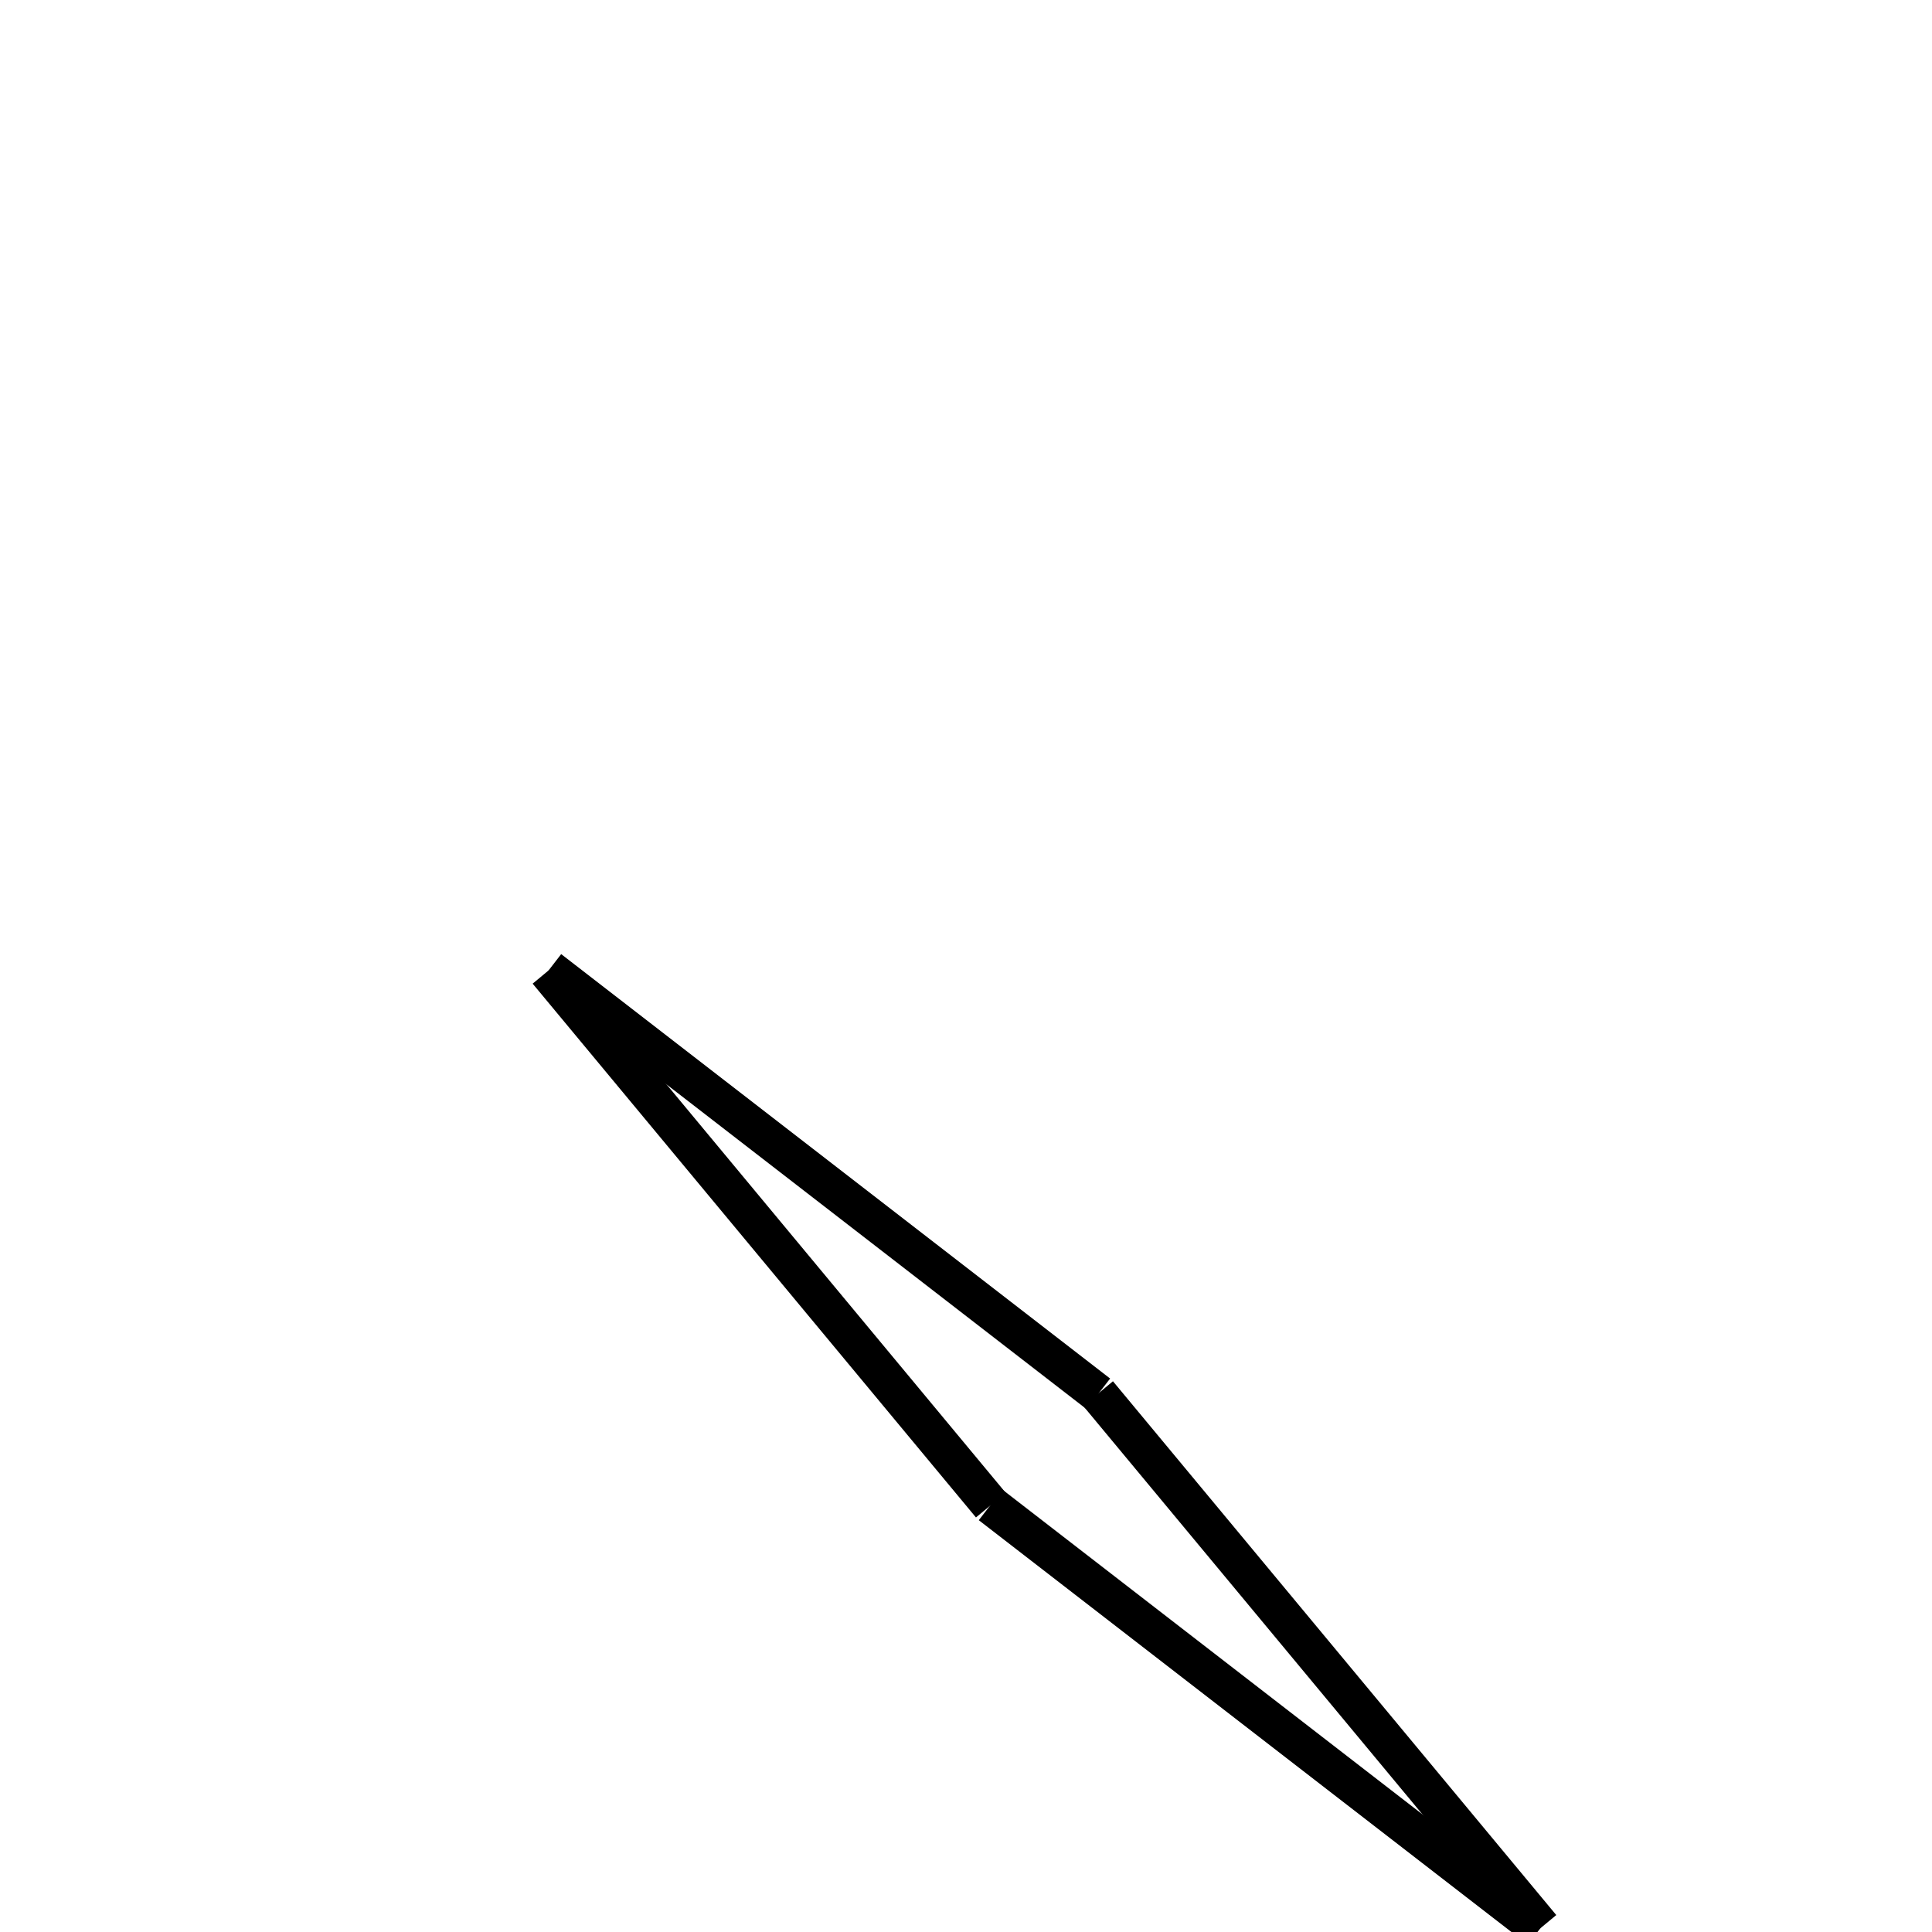 <!-- Este archivo es creado automaticamente por el generador de contenido del programa contornos version 1.1. Este elementos es el numero 267 de la serie 100 -->
<svg xmlns="http://www.w3.org/2000/svg" height="100" width="100">
<line x1="28.435" y1="50.176" x2="56.848" y2="72.144" stroke-width="2" stroke="black" />
<line x1="56.837" y1="72.133" x2="79.783" y2="99.762" stroke-width="2" stroke="black" />
<line x1="51.274" y1="77.894" x2="79.687" y2="99.861" stroke-width="2" stroke="black" />
<line x1="28.339" y1="50.275" x2="51.285" y2="77.904" stroke-width="2" stroke="black" />
</svg>
